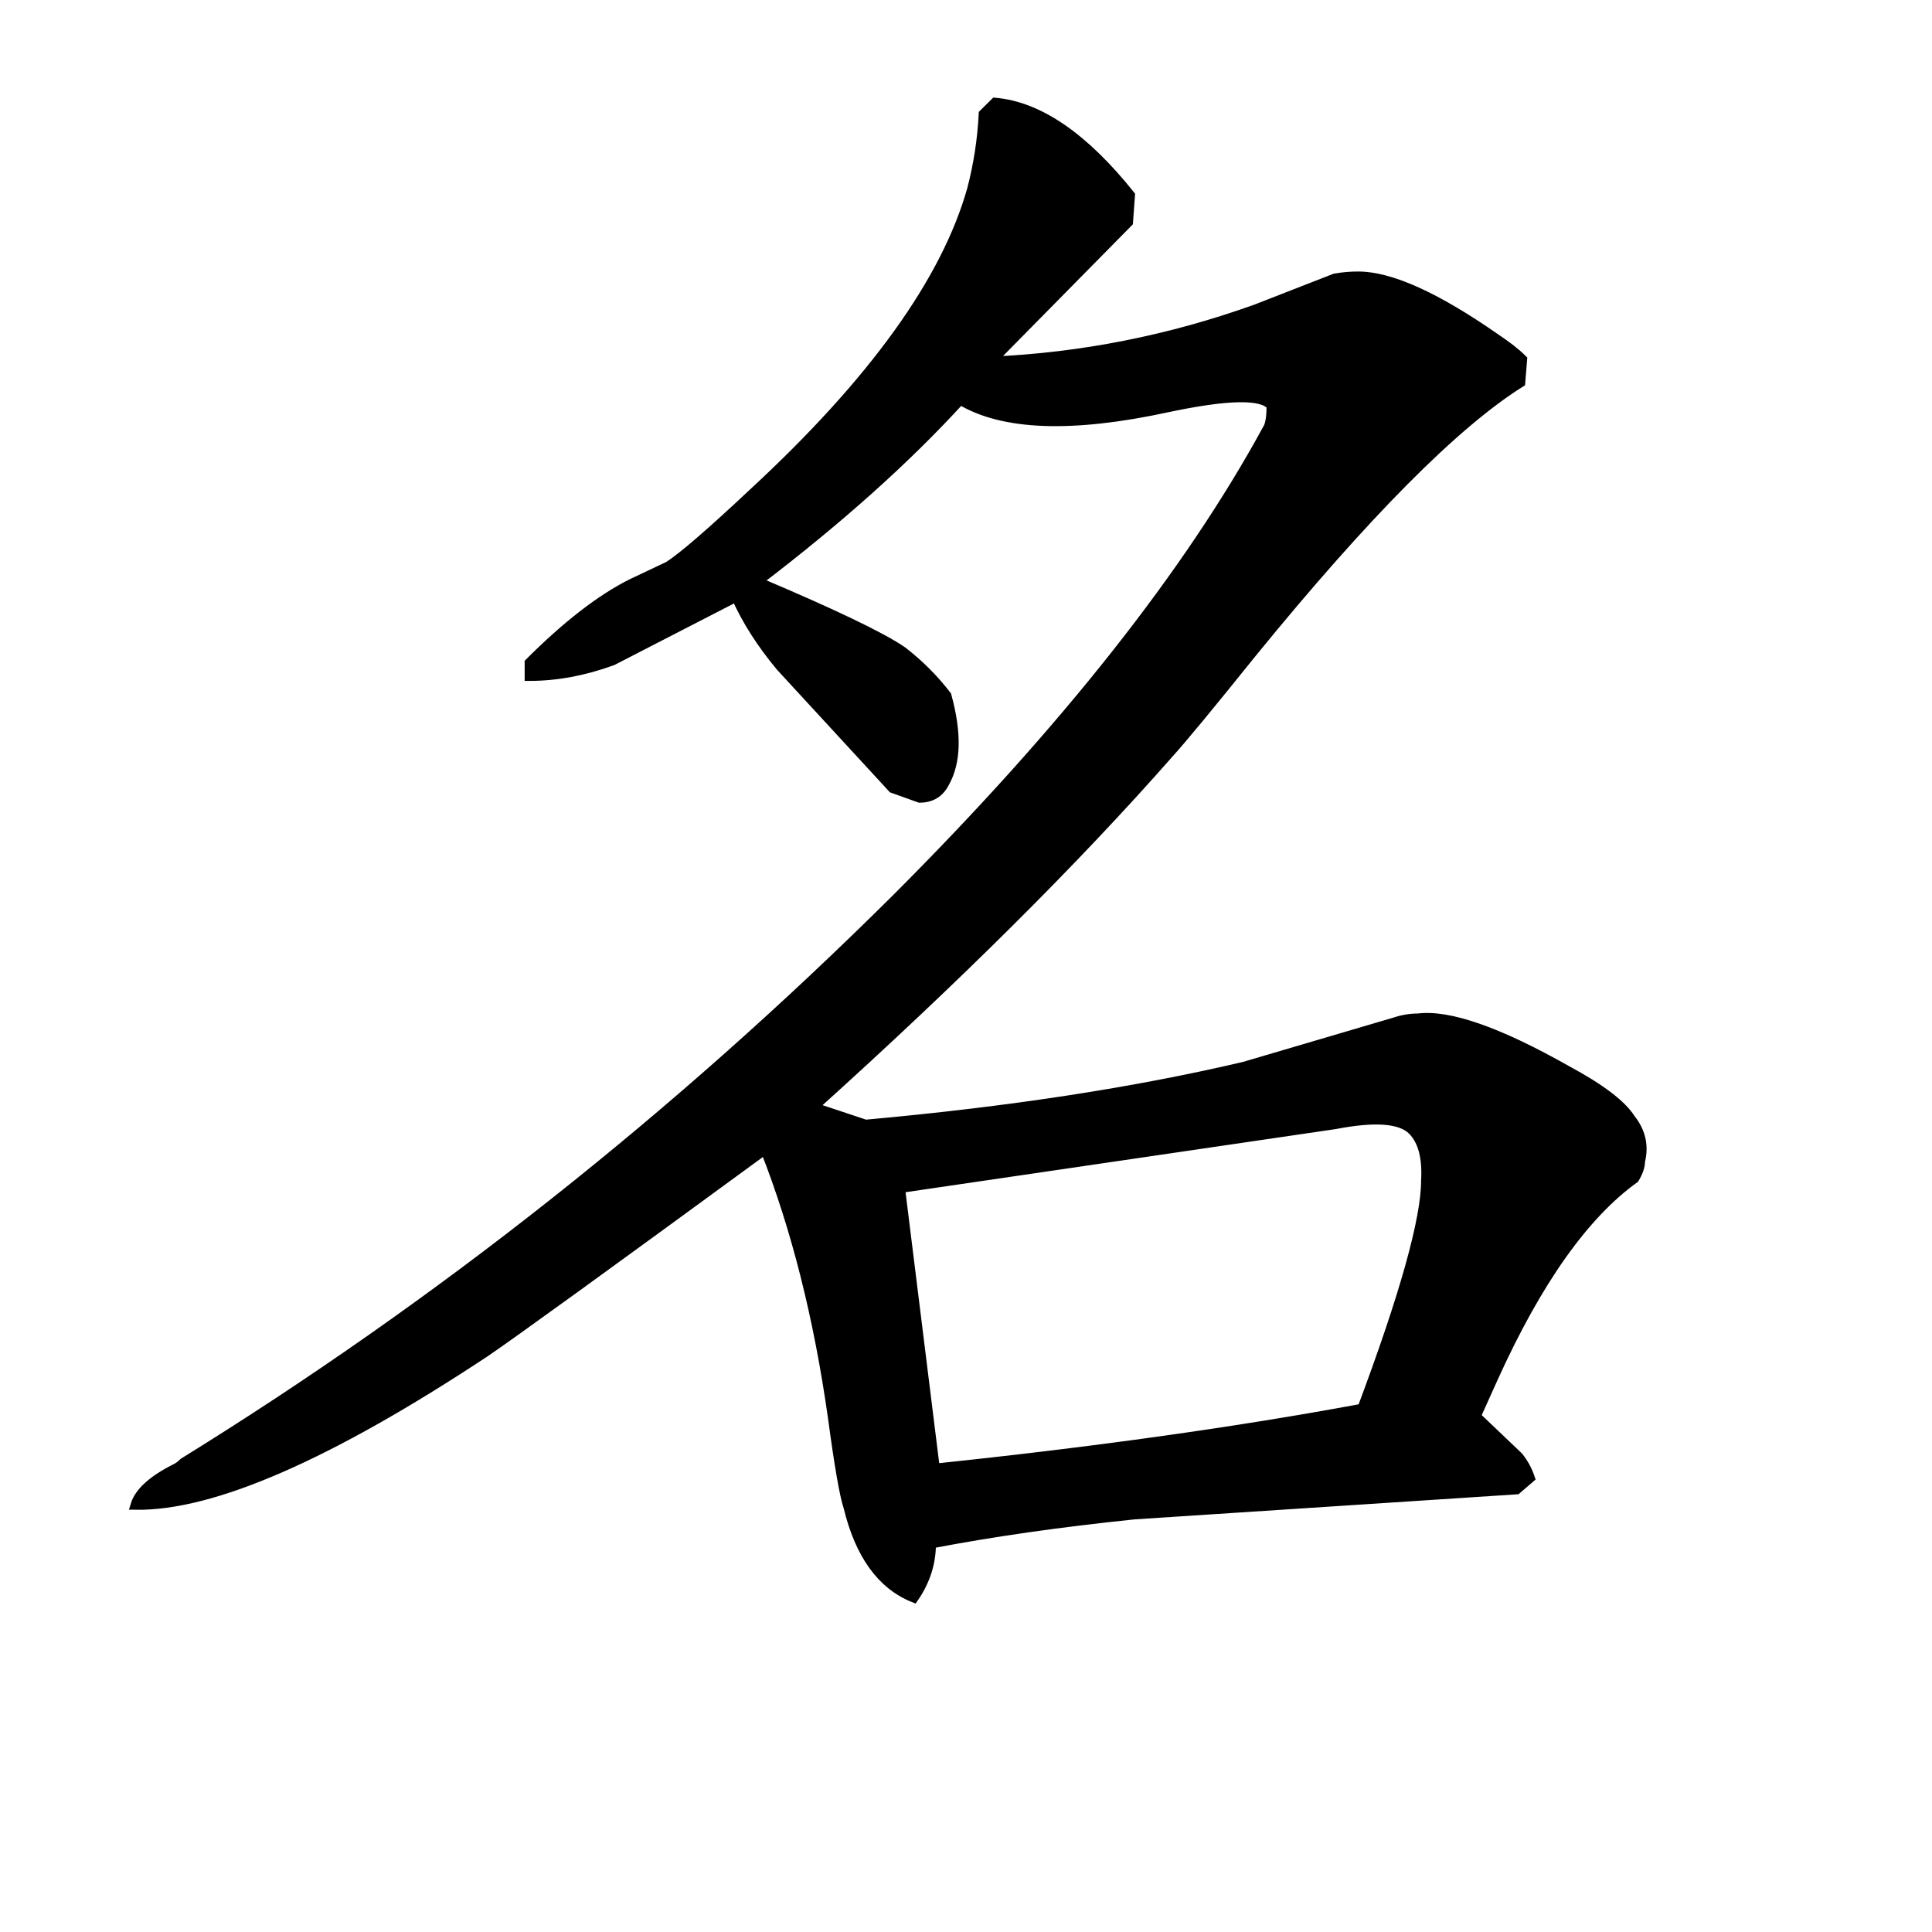 <svg width="205" height="205" version="1.1" xmlns="http://www.w3.org/2000/svg" xmlns:xlink="http://www.w3.org/1999/xlink"><path d="M173.43 125.05L173.43 125.05Q165.44 130.79 158.47 146.17L158.47 146.17L156.62 150.27L161.13 154.57Q161.95 155.60 162.36 156.83L162.36 156.83L160.93 158.06L120.34 160.72Q108.45 161.95 98.81 163.80L98.81 163.80Q98.81 166.87 96.97 169.54L96.97 169.54Q91.84 167.49 90.00 159.90L90.00 159.90Q89.38 158.06 88.36 150.47L88.36 150.47Q86.10 134.48 81.18 121.98L81.18 121.98Q55.97 140.43 51.46 143.50L51.46 143.50Q26.65 159.90 14.35 159.70L14.35 159.70Q14.97 157.65 18.66 155.80L18.66 155.80Q19.07 155.60 19.48 155.19L19.48 155.19Q60.27 129.97 95.12 95.33L95.12 95.33Q121.98 68.47 134.48 45.51L134.48 45.51Q134.89 44.90 134.89 43.05L134.89 43.05Q133.46 41.21 123.82 43.26L123.82 43.26Q108.65 46.54 101.89 42.44L101.89 42.44Q93.28 51.87 80.36 61.71L80.36 61.71Q92.46 66.83 95.74 69.09L95.74 69.09Q98.40 71.14 100.45 73.80L100.45 73.80Q102.09 79.75 100.25 83.03L100.25 83.03Q99.43 84.67 97.58 84.67L97.58 84.67L94.71 83.64L82.82 70.73Q79.75 67.04 78.11 63.35L78.11 63.35L64.98 70.11Q60.48 71.75 56.17 71.75L56.17 71.75L56.17 70.32Q62.12 64.37 67.04 61.91L67.04 61.91L70.93 60.07Q73.19 58.63 79.95 52.28L79.95 52.28Q99.02 34.65 103.12 20.09L103.12 20.09Q104.14 16.19 104.35 12.09L104.35 12.09L105.58 10.87Q112.55 11.48 119.93 20.71L119.93 20.71L119.72 23.58L105.17 38.34Q119.52 37.72 133.25 32.80L133.25 32.80L141.66 29.52Q142.89 29.31 144.12 29.31L144.12 29.31Q149.24 29.31 158.67 35.88L158.67 35.88Q160.52 37.11 161.54 38.13L161.54 38.13L161.34 40.59Q150.88 47.15 132.84 69.29L132.84 69.29Q126.08 77.70 124.03 79.95L124.03 79.95Q109.06 96.97 86.31 117.47L86.31 117.47L91.84 119.31Q114.60 117.26 132.02 113.16L132.02 113.16L148.01 108.45Q149.24 108.04 150.47 108.04L150.47 108.04Q155.39 107.42 166.26 113.57L166.26 113.57Q171.59 116.44 173.02 118.70L173.02 118.70Q174.66 120.75 174.05 123.21L174.05 123.21Q174.05 124.03 173.43 125.05ZM141.66 119.31L95.53 126.08L99.22 155.80Q124.64 153.14 144.53 149.45L144.53 149.45Q151.29 131.41 151.29 125.26L151.29 125.26Q151.50 121.57 149.86 119.93L149.86 119.93Q148.01 118.08 141.66 119.31L141.66 119.31Z" stroke="#000" fill="black" /></svg>